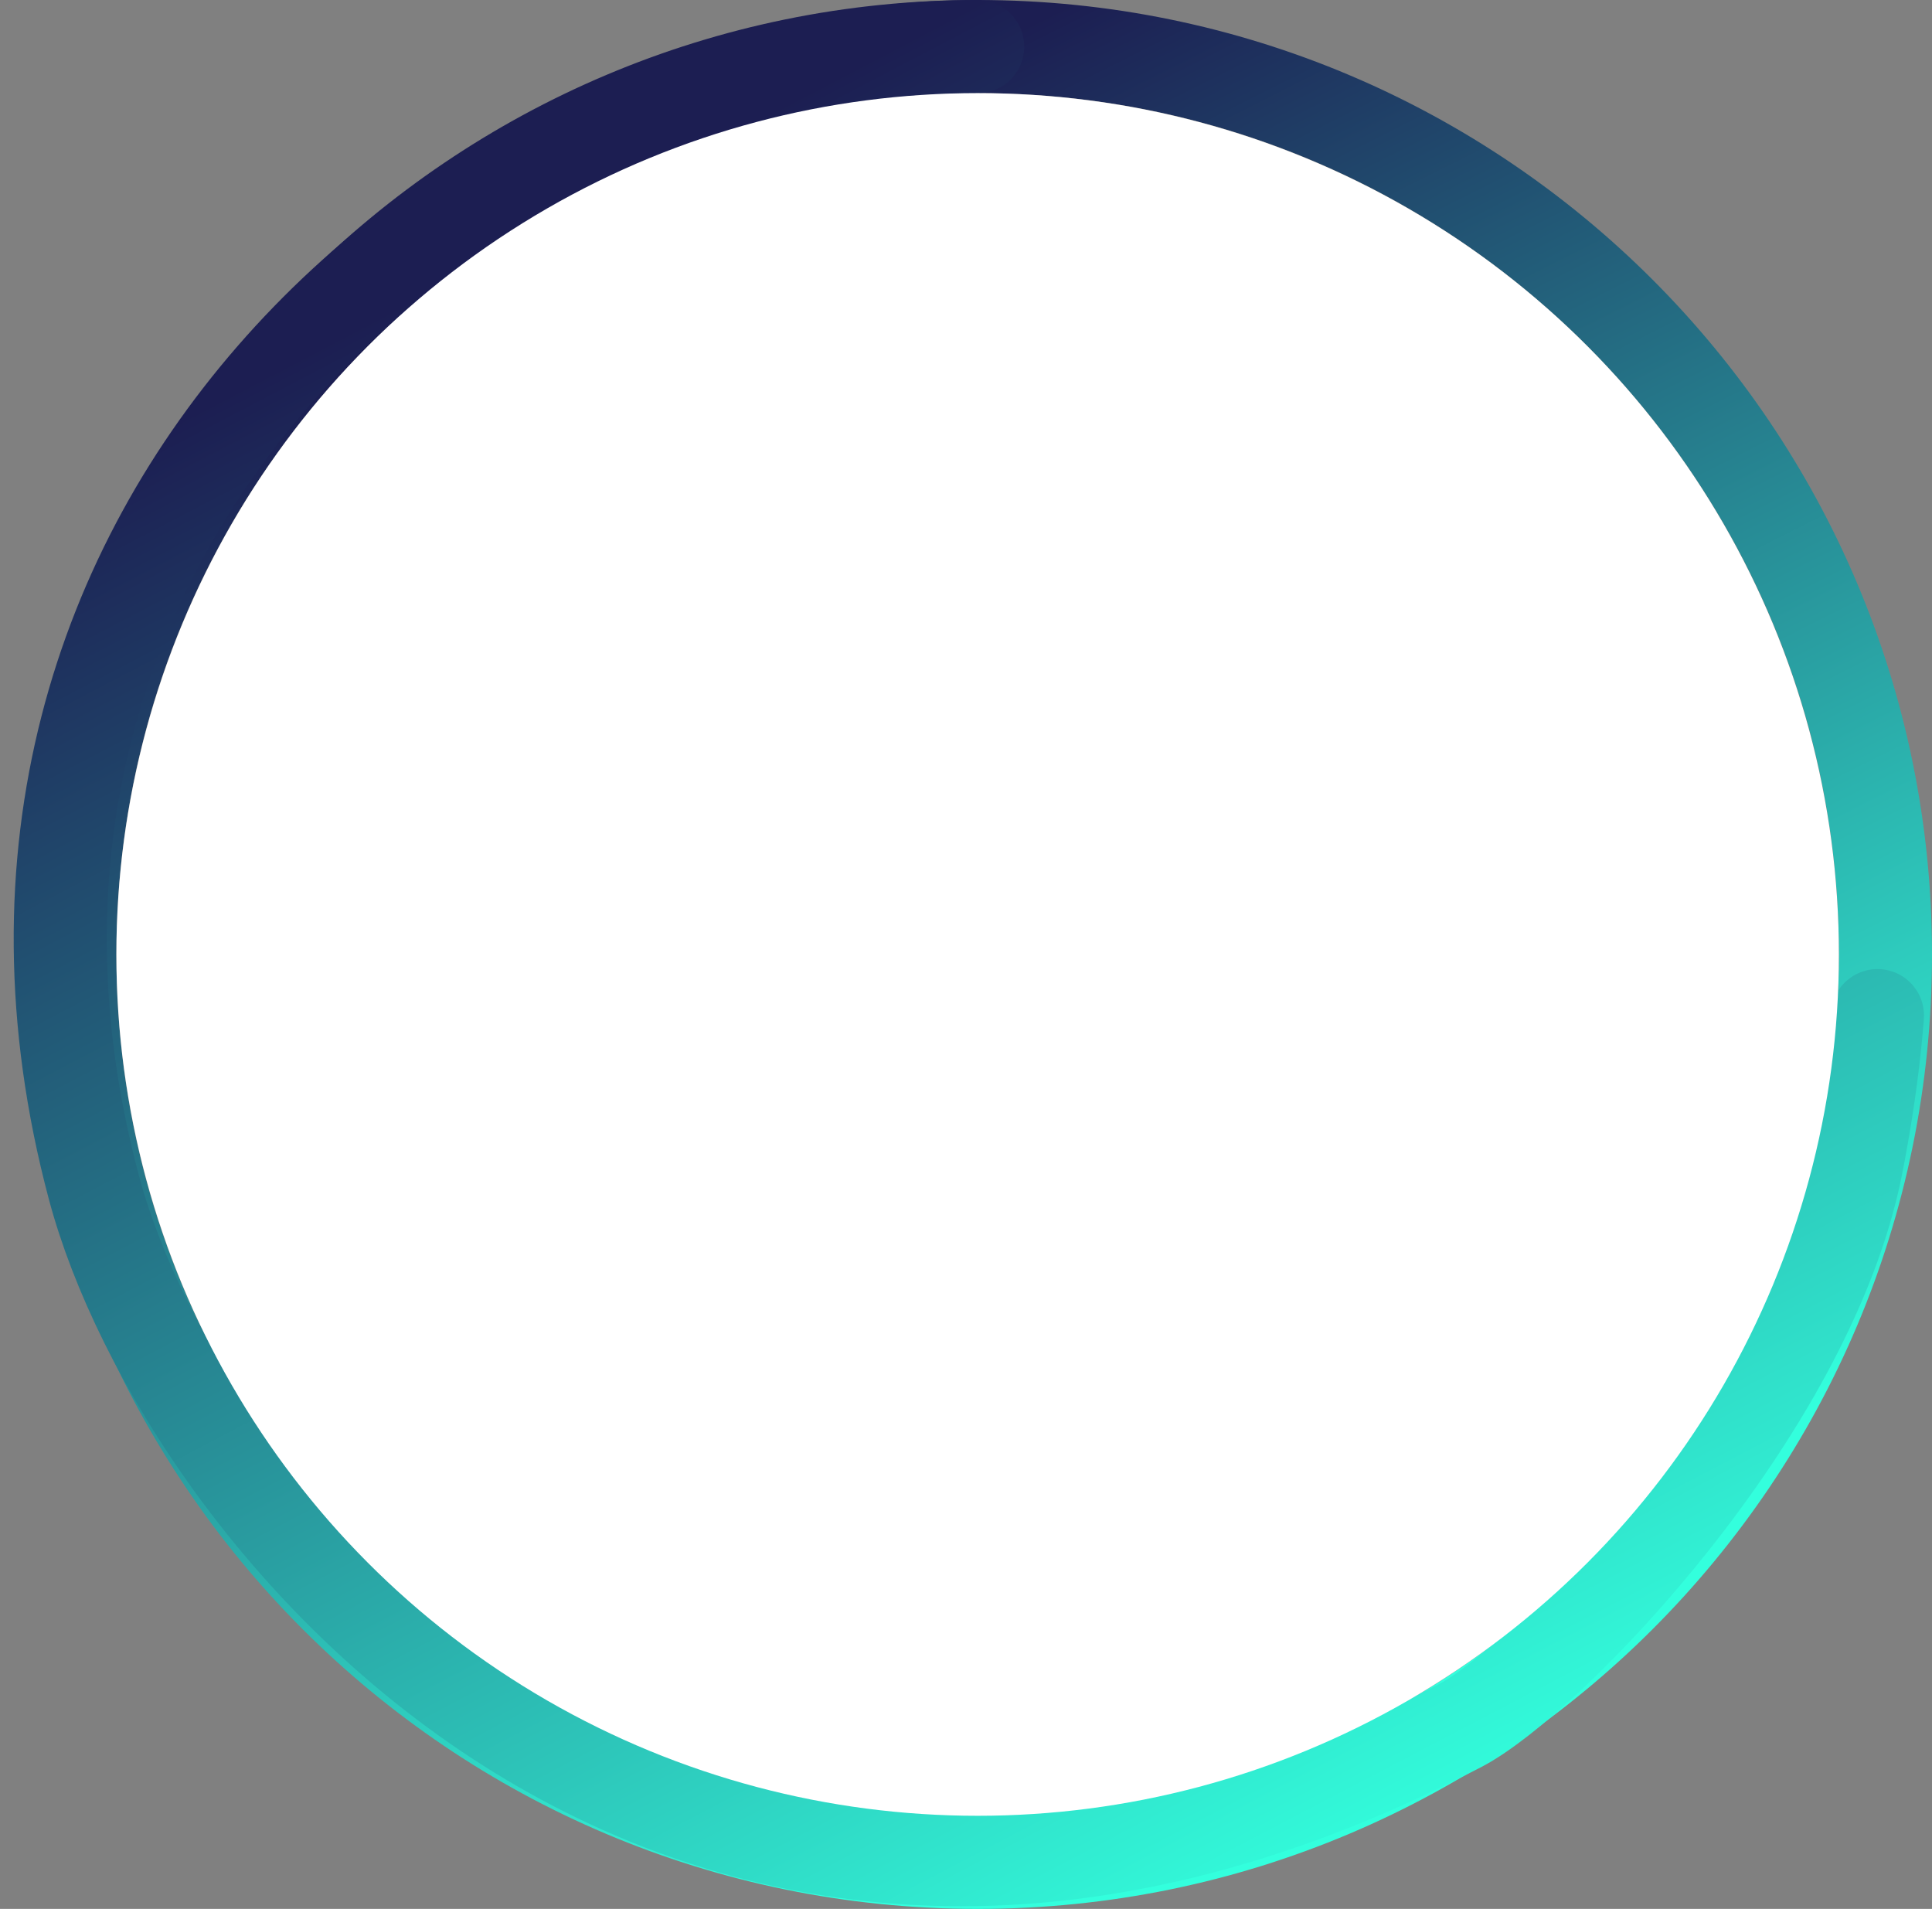 <?xml version="1.0" encoding="UTF-8"?>
<svg width="83px" height="82px" viewBox="0 0 83 82" version="1.1" xmlns="http://www.w3.org/2000/svg" xmlns:xlink="http://www.w3.org/1999/xlink">
    <rect x="0" y="0" width="83" height="82" fill="#808080" stroke="none"/>
    <!-- Generator: Sketch 50 (54983) - http://www.bohemiancoding.com/sketch -->
    <title>Group 2</title>
    <desc>Created with Sketch.</desc>
    <defs>
        <linearGradient x1="10.544%" y1="21.402%" x2="50%" y2="100%" id="linearGradient-1">
            <stop stop-color="#33FFDD" offset="0%"></stop>
            <stop stop-color="#1C1E52" offset="100%"></stop>
        </linearGradient>
    </defs>
    <g id="Symbols" stroke="none" stroke-width="1" fill="none" fill-rule="evenodd">
        <g id="Desktop/vignette-freelance-candidats" transform="translate(-24, -32)">
            <g id="Group-2" transform="translate(26, 34)">
                <path d="M40,78 C61.539,78 79,60.539 79,39 C79,17.461 61.539,0 40,0 C18.461,0 1,17.461 1,39 C1,60.539 18.461,78 40,78 Z" id="Combined-Shape" stroke="url(#linearGradient-1)" stroke-width="4" stroke-linecap="round" stroke-dasharray="311,650" transform="translate(40, 39) rotate(-180) translate(-40, -39) "></path>
                <path d="M39.401,77.885 C60.94,77.885 84.997,57.507 77.371,28.888 C73.568,14.616 52.052,-11.643 18.687,5.754 C14.904,7.727 3.731,19.246 1.646,29.848 C-0.885,42.718 1.122,53.215 7.666,61.34" id="Combined-Shape" stroke="url(#linearGradient-1)" stroke-width="4" stroke-linecap="round" stroke-dasharray="181,650" transform="translate(39.701, 38.943) rotate(-180) translate(-39.701, -38.943) "></path>
                <circle id="Oval-2" fill="#FFFFFF" cx="40" cy="39" r="37"></circle>
            </g>
        </g>
    </g>
</svg>